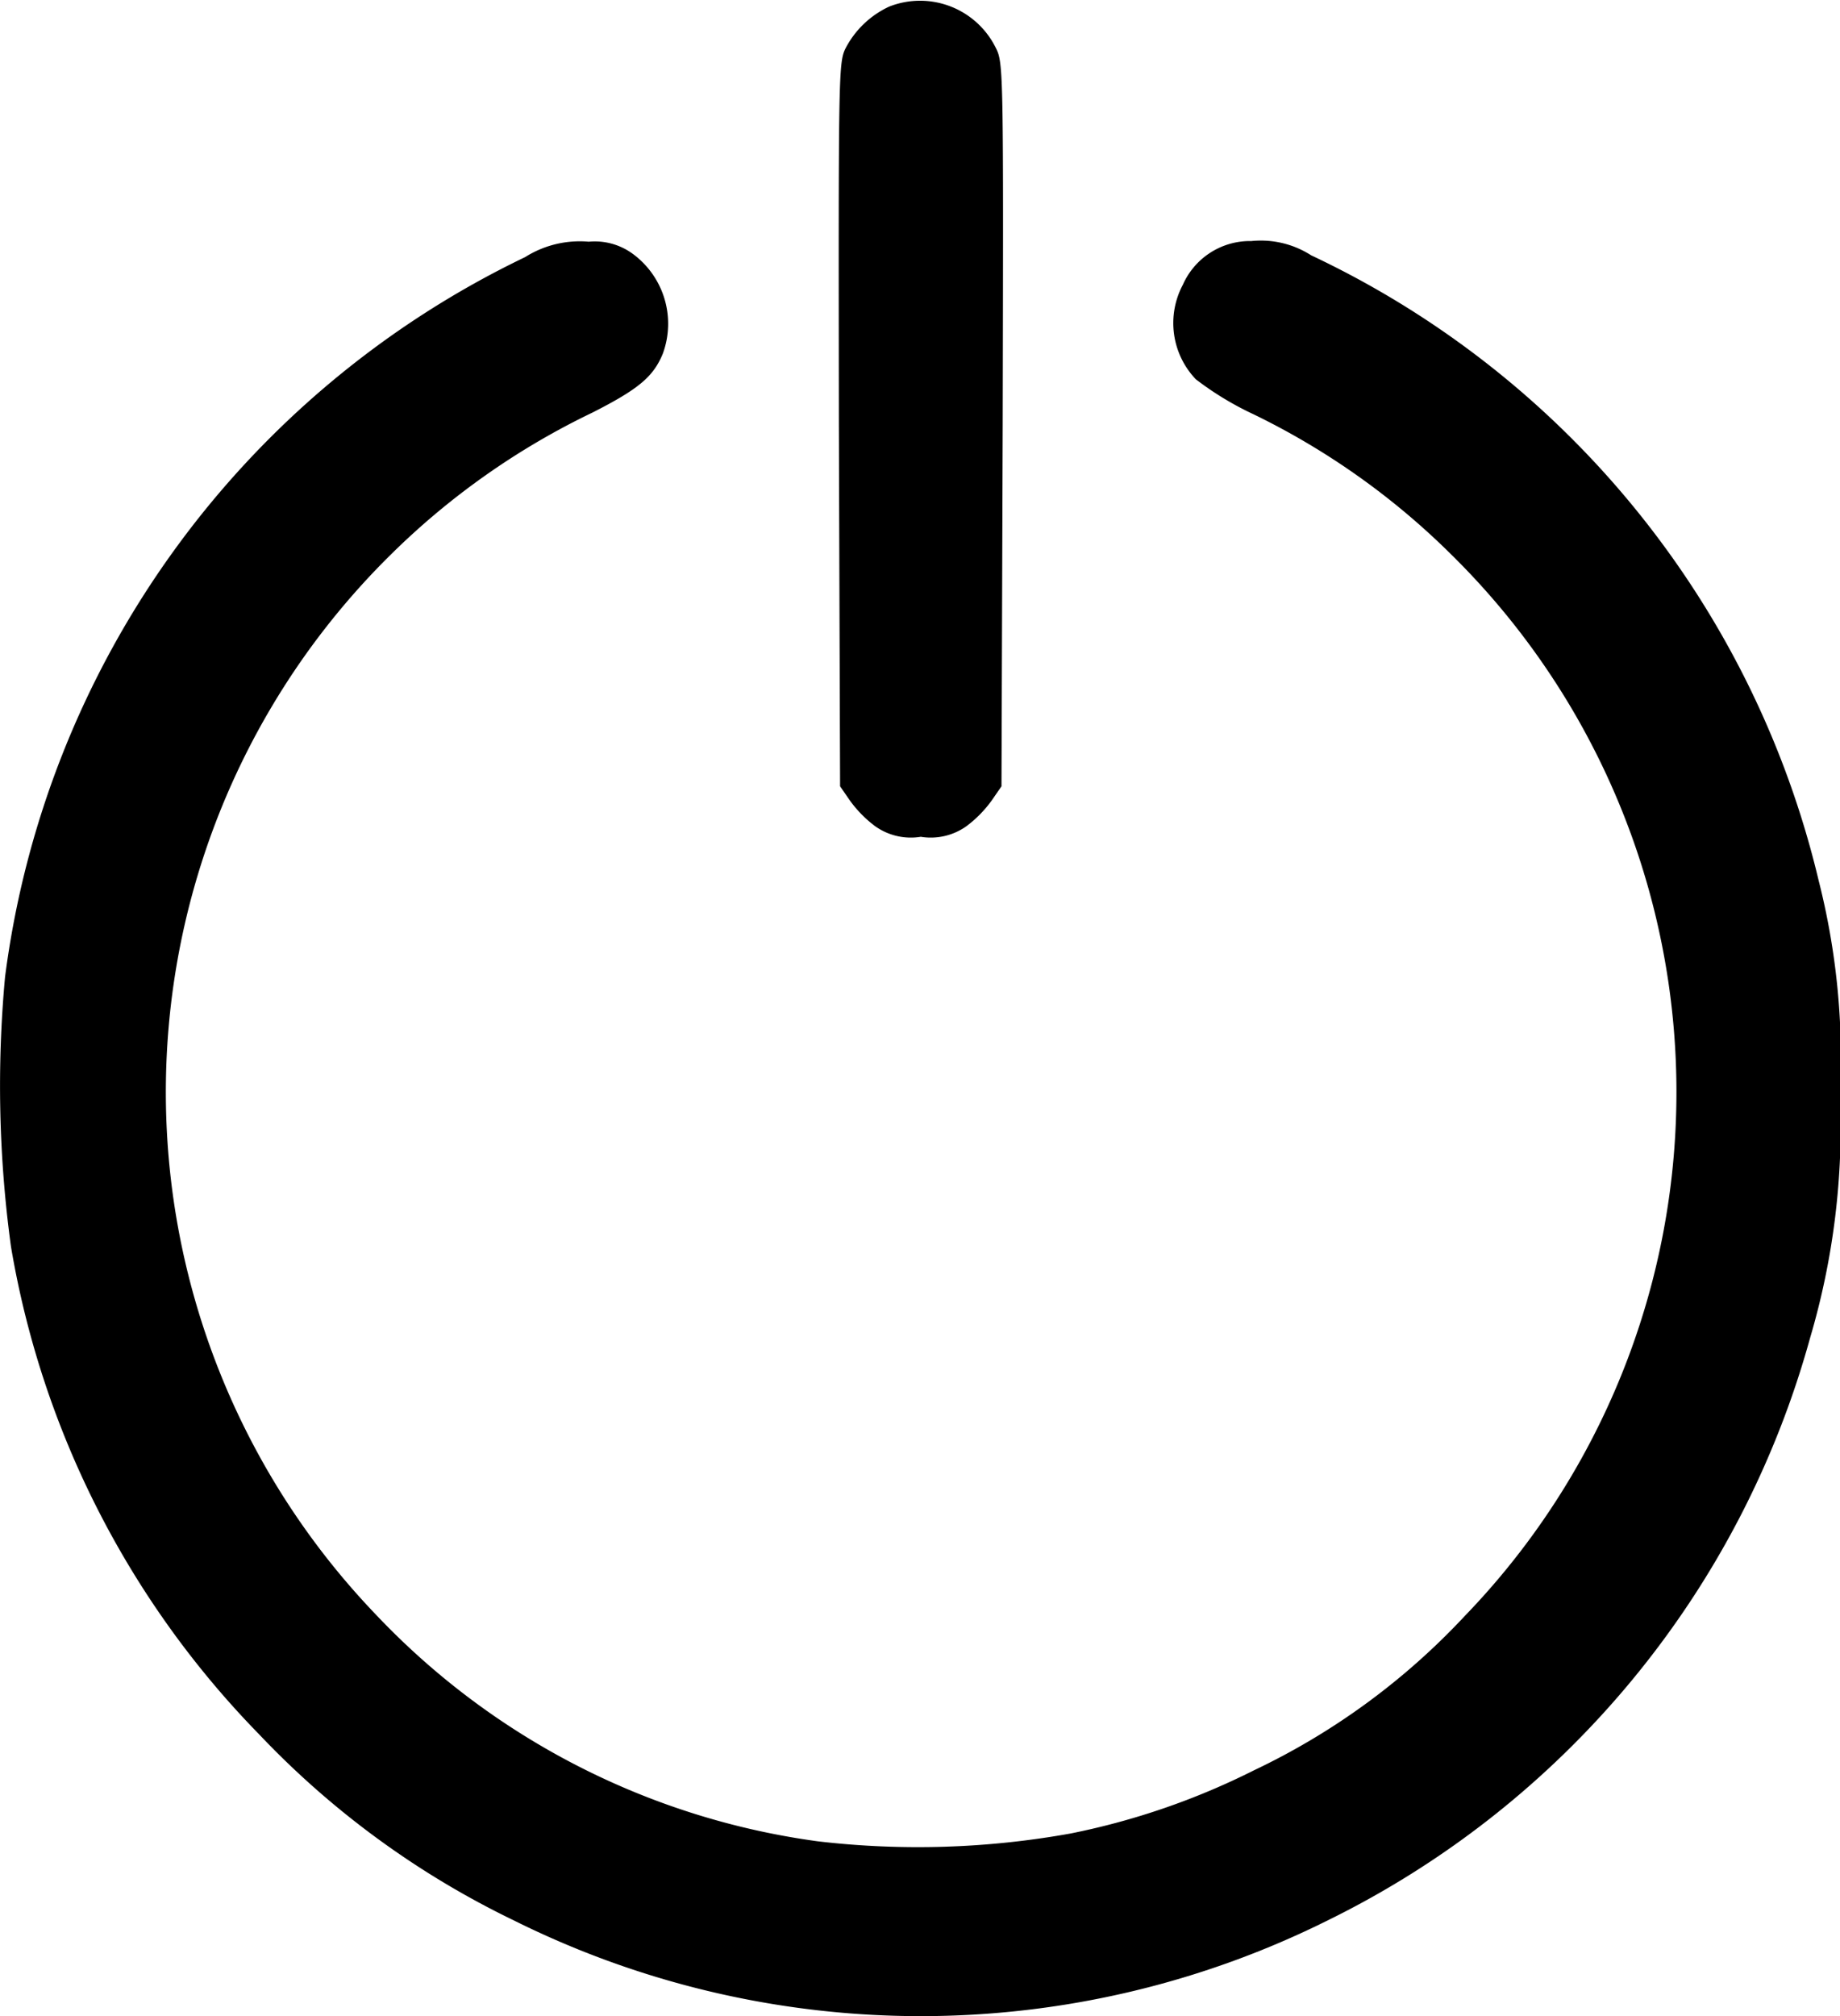 <svg id="switch" xmlns="http://www.w3.org/2000/svg" width="25.81" height="28.267" viewBox="0 0 25.81 28.267">
  <path id="Path_51" data-name="Path 51" d="M235.826-511.9a1.31,1.31,0,0,0-.613.585c-.1.2-.1.37-.094,5.279l.017,5.069.138.2a1.676,1.676,0,0,0,.353.359.864.864,0,0,0,.641.149.864.864,0,0,0,.641-.149,1.674,1.674,0,0,0,.353-.359l.138-.2.017-5.069c.011-4.909.011-5.075-.094-5.279A1.184,1.184,0,0,0,235.826-511.9Z" transform="translate(-223.352 511.992)"/>
  <path id="Path_52" data-name="Path 52" d="M29.479-450.692A13.046,13.046,0,0,0,22.184-440.6a16.641,16.641,0,0,0,.083,3.783,12.834,12.834,0,0,0,3.479,6.836,12.251,12.251,0,0,0,3.567,2.607,12.807,12.807,0,0,0,11.431,0,12.927,12.927,0,0,0,6.759-8.162,10.449,10.449,0,0,0,.42-3.407,10.142,10.142,0,0,0-.3-3.01,13.018,13.018,0,0,0-7.118-8.764,1.307,1.307,0,0,0-.839-.2,1.029,1.029,0,0,0-.961.613,1.141,1.141,0,0,0,.182,1.325,4.348,4.348,0,0,0,.812.492,10.361,10.361,0,0,1,2.772,1.966,10.572,10.572,0,0,1,.188,14.883,9.766,9.766,0,0,1-2.96,2.165,10.161,10.161,0,0,1-2.568.884,12.084,12.084,0,0,1-3.545.11,10.472,10.472,0,0,1-6.207-3.186,10.58,10.58,0,0,1,.215-14.855,10.473,10.473,0,0,1,2.833-1.994c.641-.326.85-.5.983-.823a1.216,1.216,0,0,0-.42-1.4.9.9,0,0,0-.618-.171A1.437,1.437,0,0,0,29.479-450.692Z" transform="translate(-22.113 454.297)"/>
</svg>
